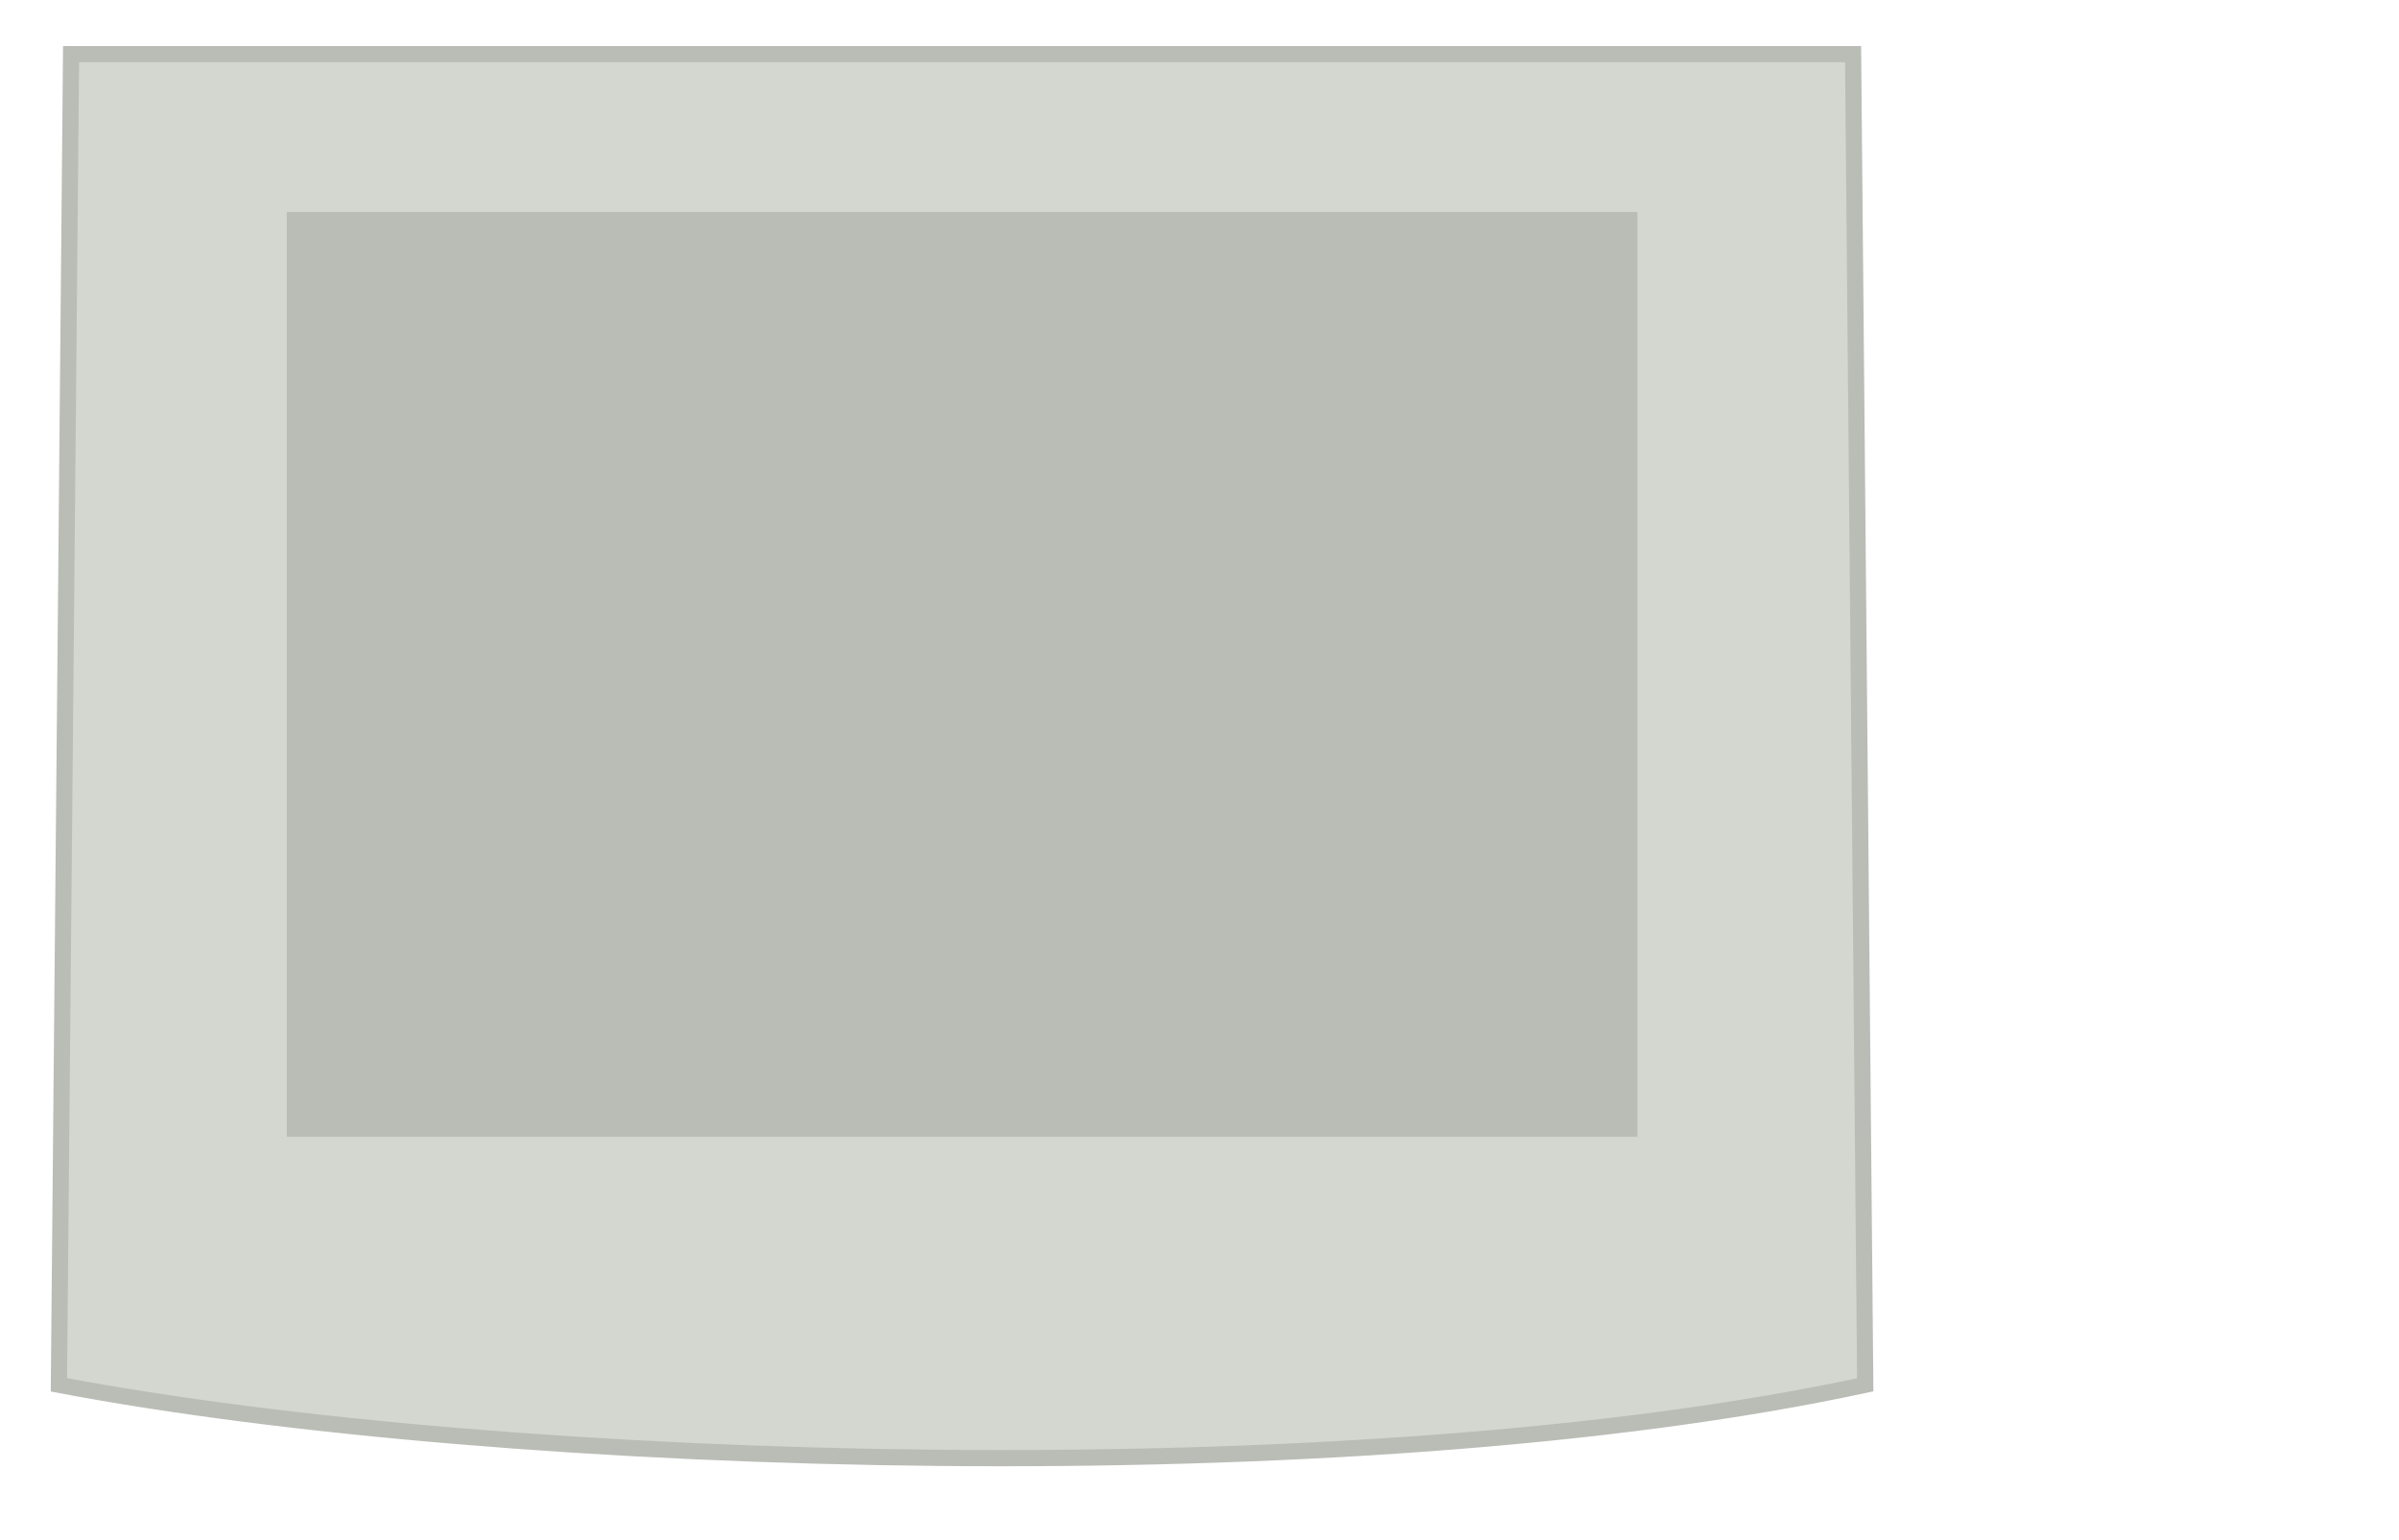 <?xml version="1.0" encoding="UTF-8" standalone="no"?>
<!-- Created with Inkscape (http://www.inkscape.org/) -->
<svg id="svg86858" xmlns:rdf="http://www.w3.org/1999/02/22-rdf-syntax-ns#" xmlns="http://www.w3.org/2000/svg" height="95" width="148" version="1.1" xmlns:cc="http://creativecommons.org/ns#" xmlns:dc="http://purl.org/dc/elements/1.1/">
 <g id="g4353-0" transform="matrix(.594 0 0 .675 405.45 -74.059)">
  <path id="path3568-6" style="stroke:#babdb6;stroke-width:1px;fill:#d3d7cf" d="m4.281 3.375-0.75 82.125c27.545 5.241 80.048 6.781 111.47 0l-0.75-82.125z" transform="matrix(1.683 0 0 1.481 -682.4 109.67)"/>
  <rect id="rect10889" style="stroke-width:1.579;color:#000000;stroke:#babdb6;fill:#babdb6" height="82.952" width="138.7" y="129.88" x="-652"/>
 </g>
</svg>
